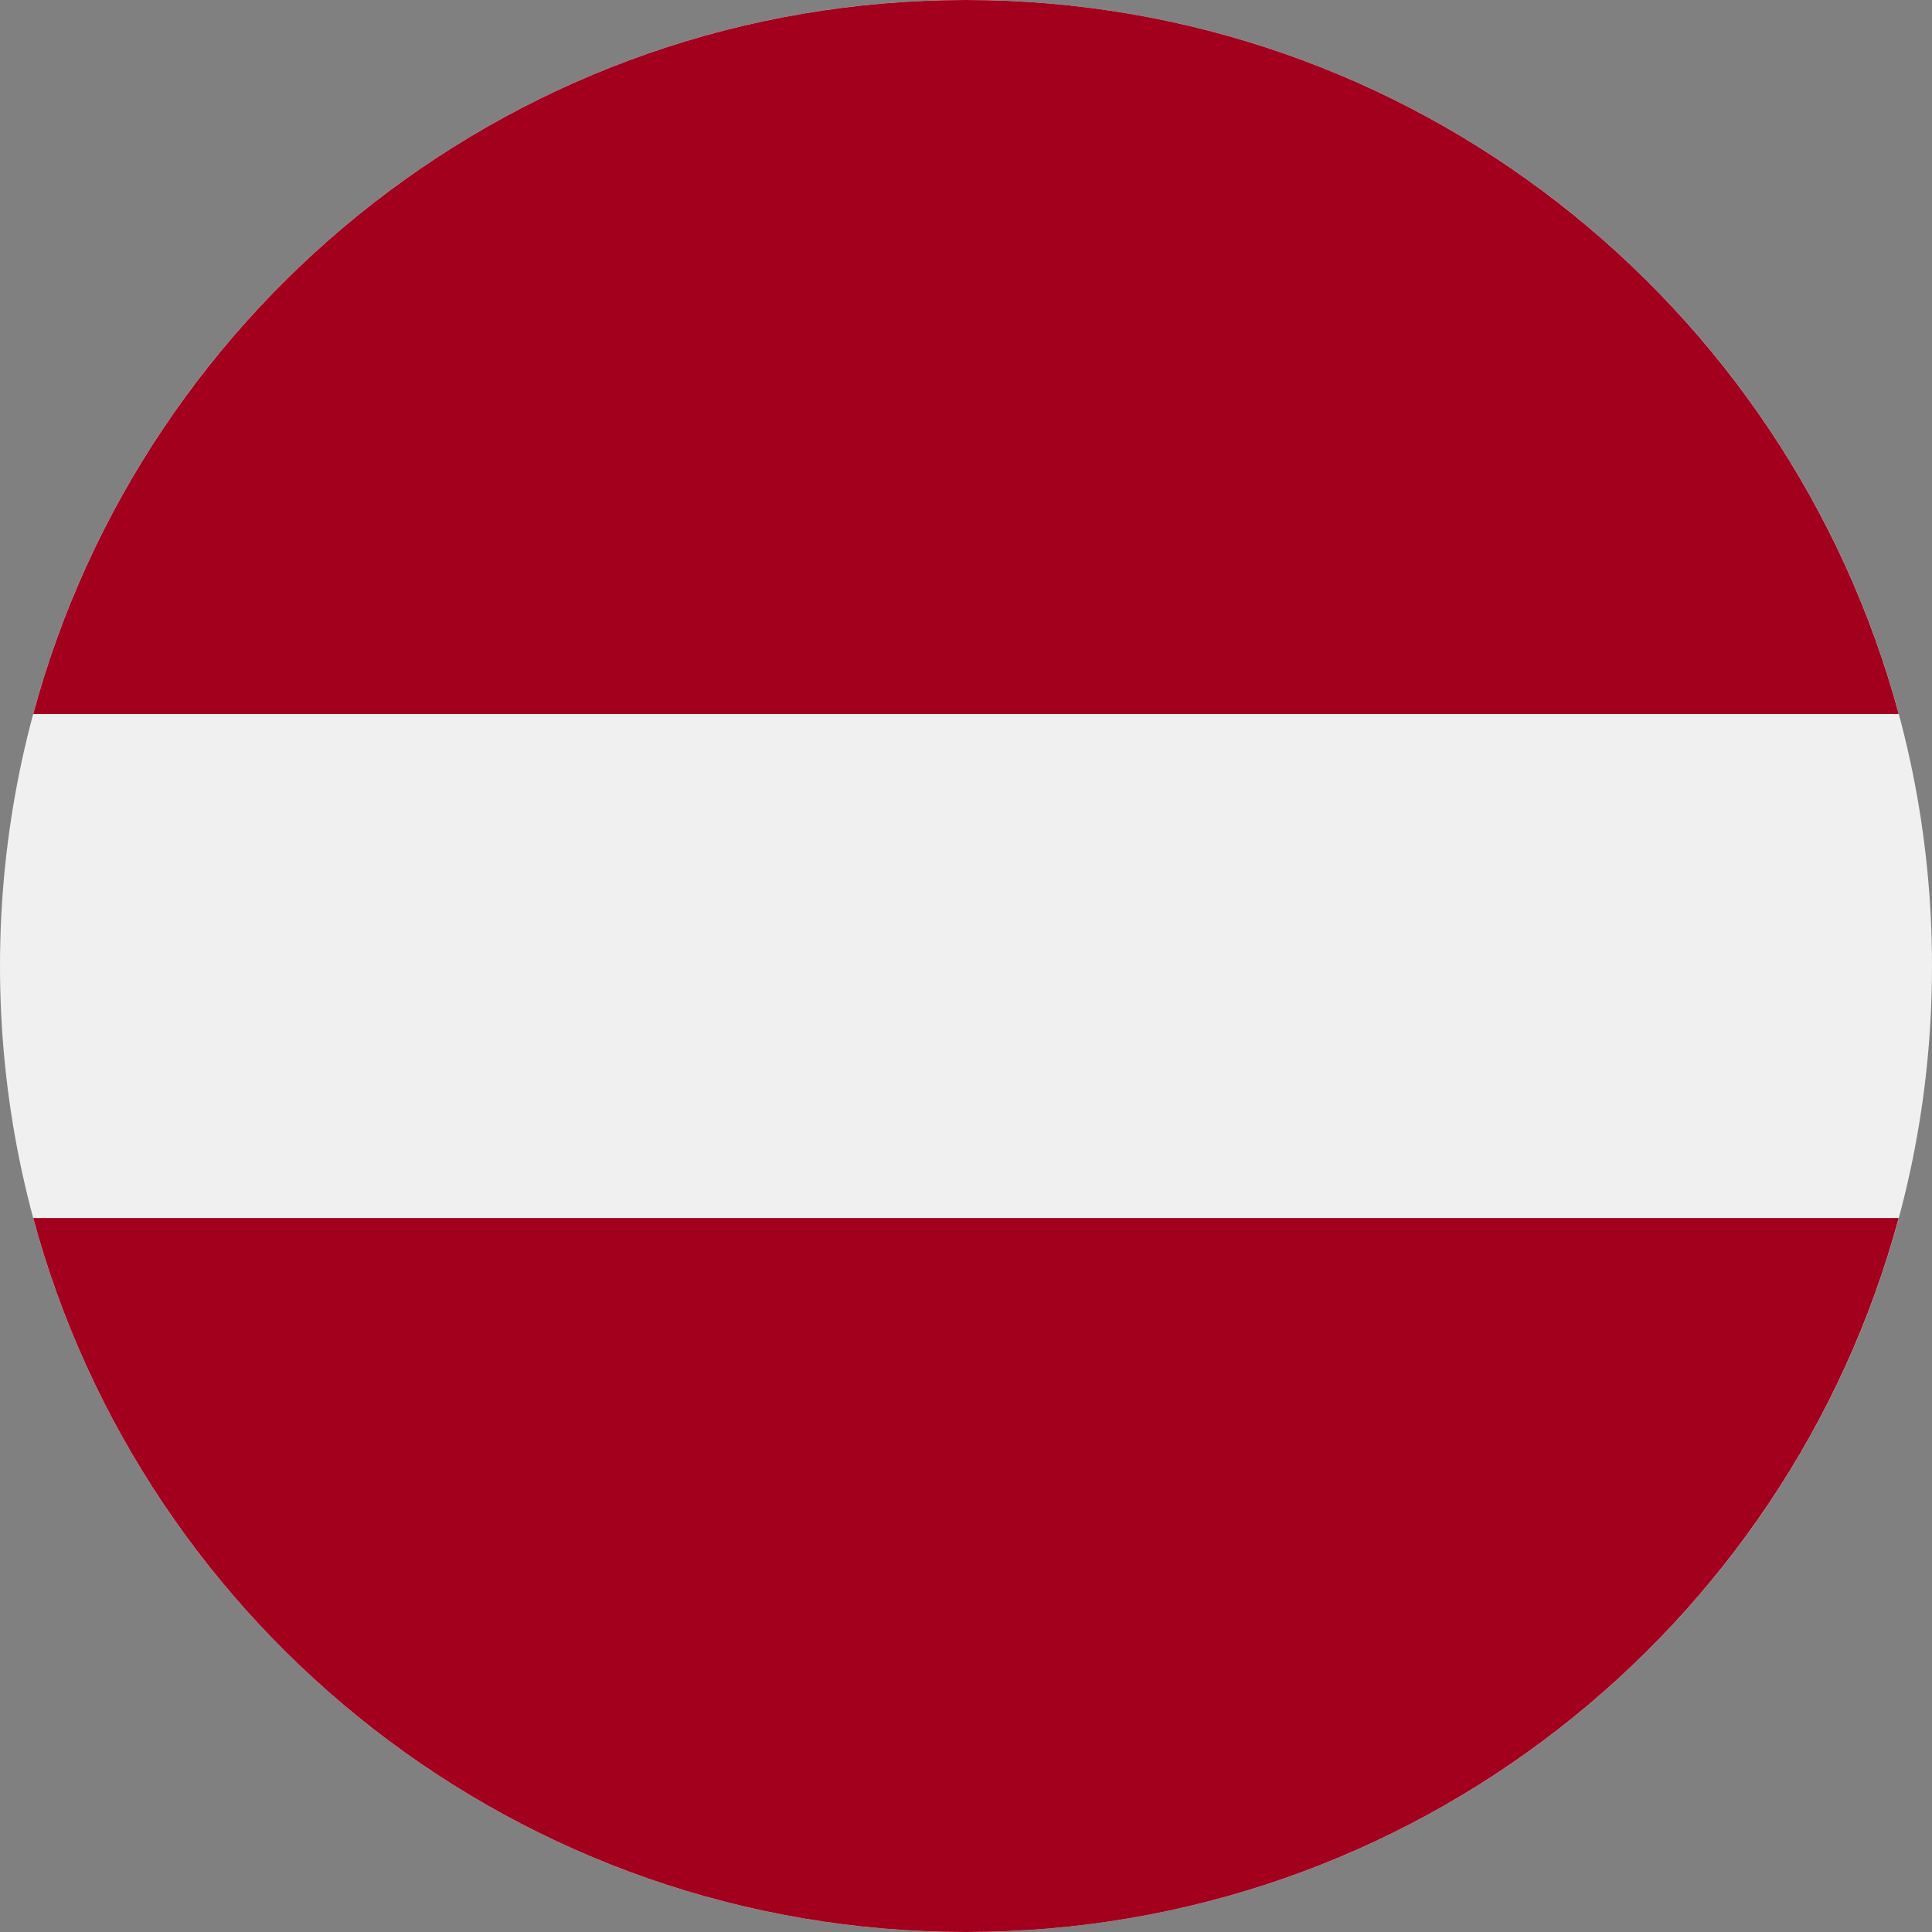<svg width="40" height="40" viewBox="0 0 40 40" fill="none" xmlns="http://www.w3.org/2000/svg">
<rect x="0" y="0" width="40" height="40" fill="#808080" stroke="none"/>
<g clip-path="url(#clip0_4893_3997)">
<path d="M20 40C31.046 40 40 31.046 40 20C40 8.954 31.046 0 20 0C8.954 0 0 8.954 0 20C0 31.046 8.954 40 20 40Z" fill="#F0F0F0"/>
<path d="M20 0C10.759 0 2.983 6.267 0.688 14.783H39.311C37.016 6.267 29.24 0 20 0Z" fill="#A2001D"/>
<path d="M20 40C29.24 40 37.016 33.733 39.31 25.218H0.688C2.983 33.733 10.759 40 20 40Z" fill="#A2001D"/>
</g>
<defs>
<clipPath id="clip0_4893_3997">
<rect width="40" height="40" fill="white"/>
</clipPath>
</defs>
</svg>
